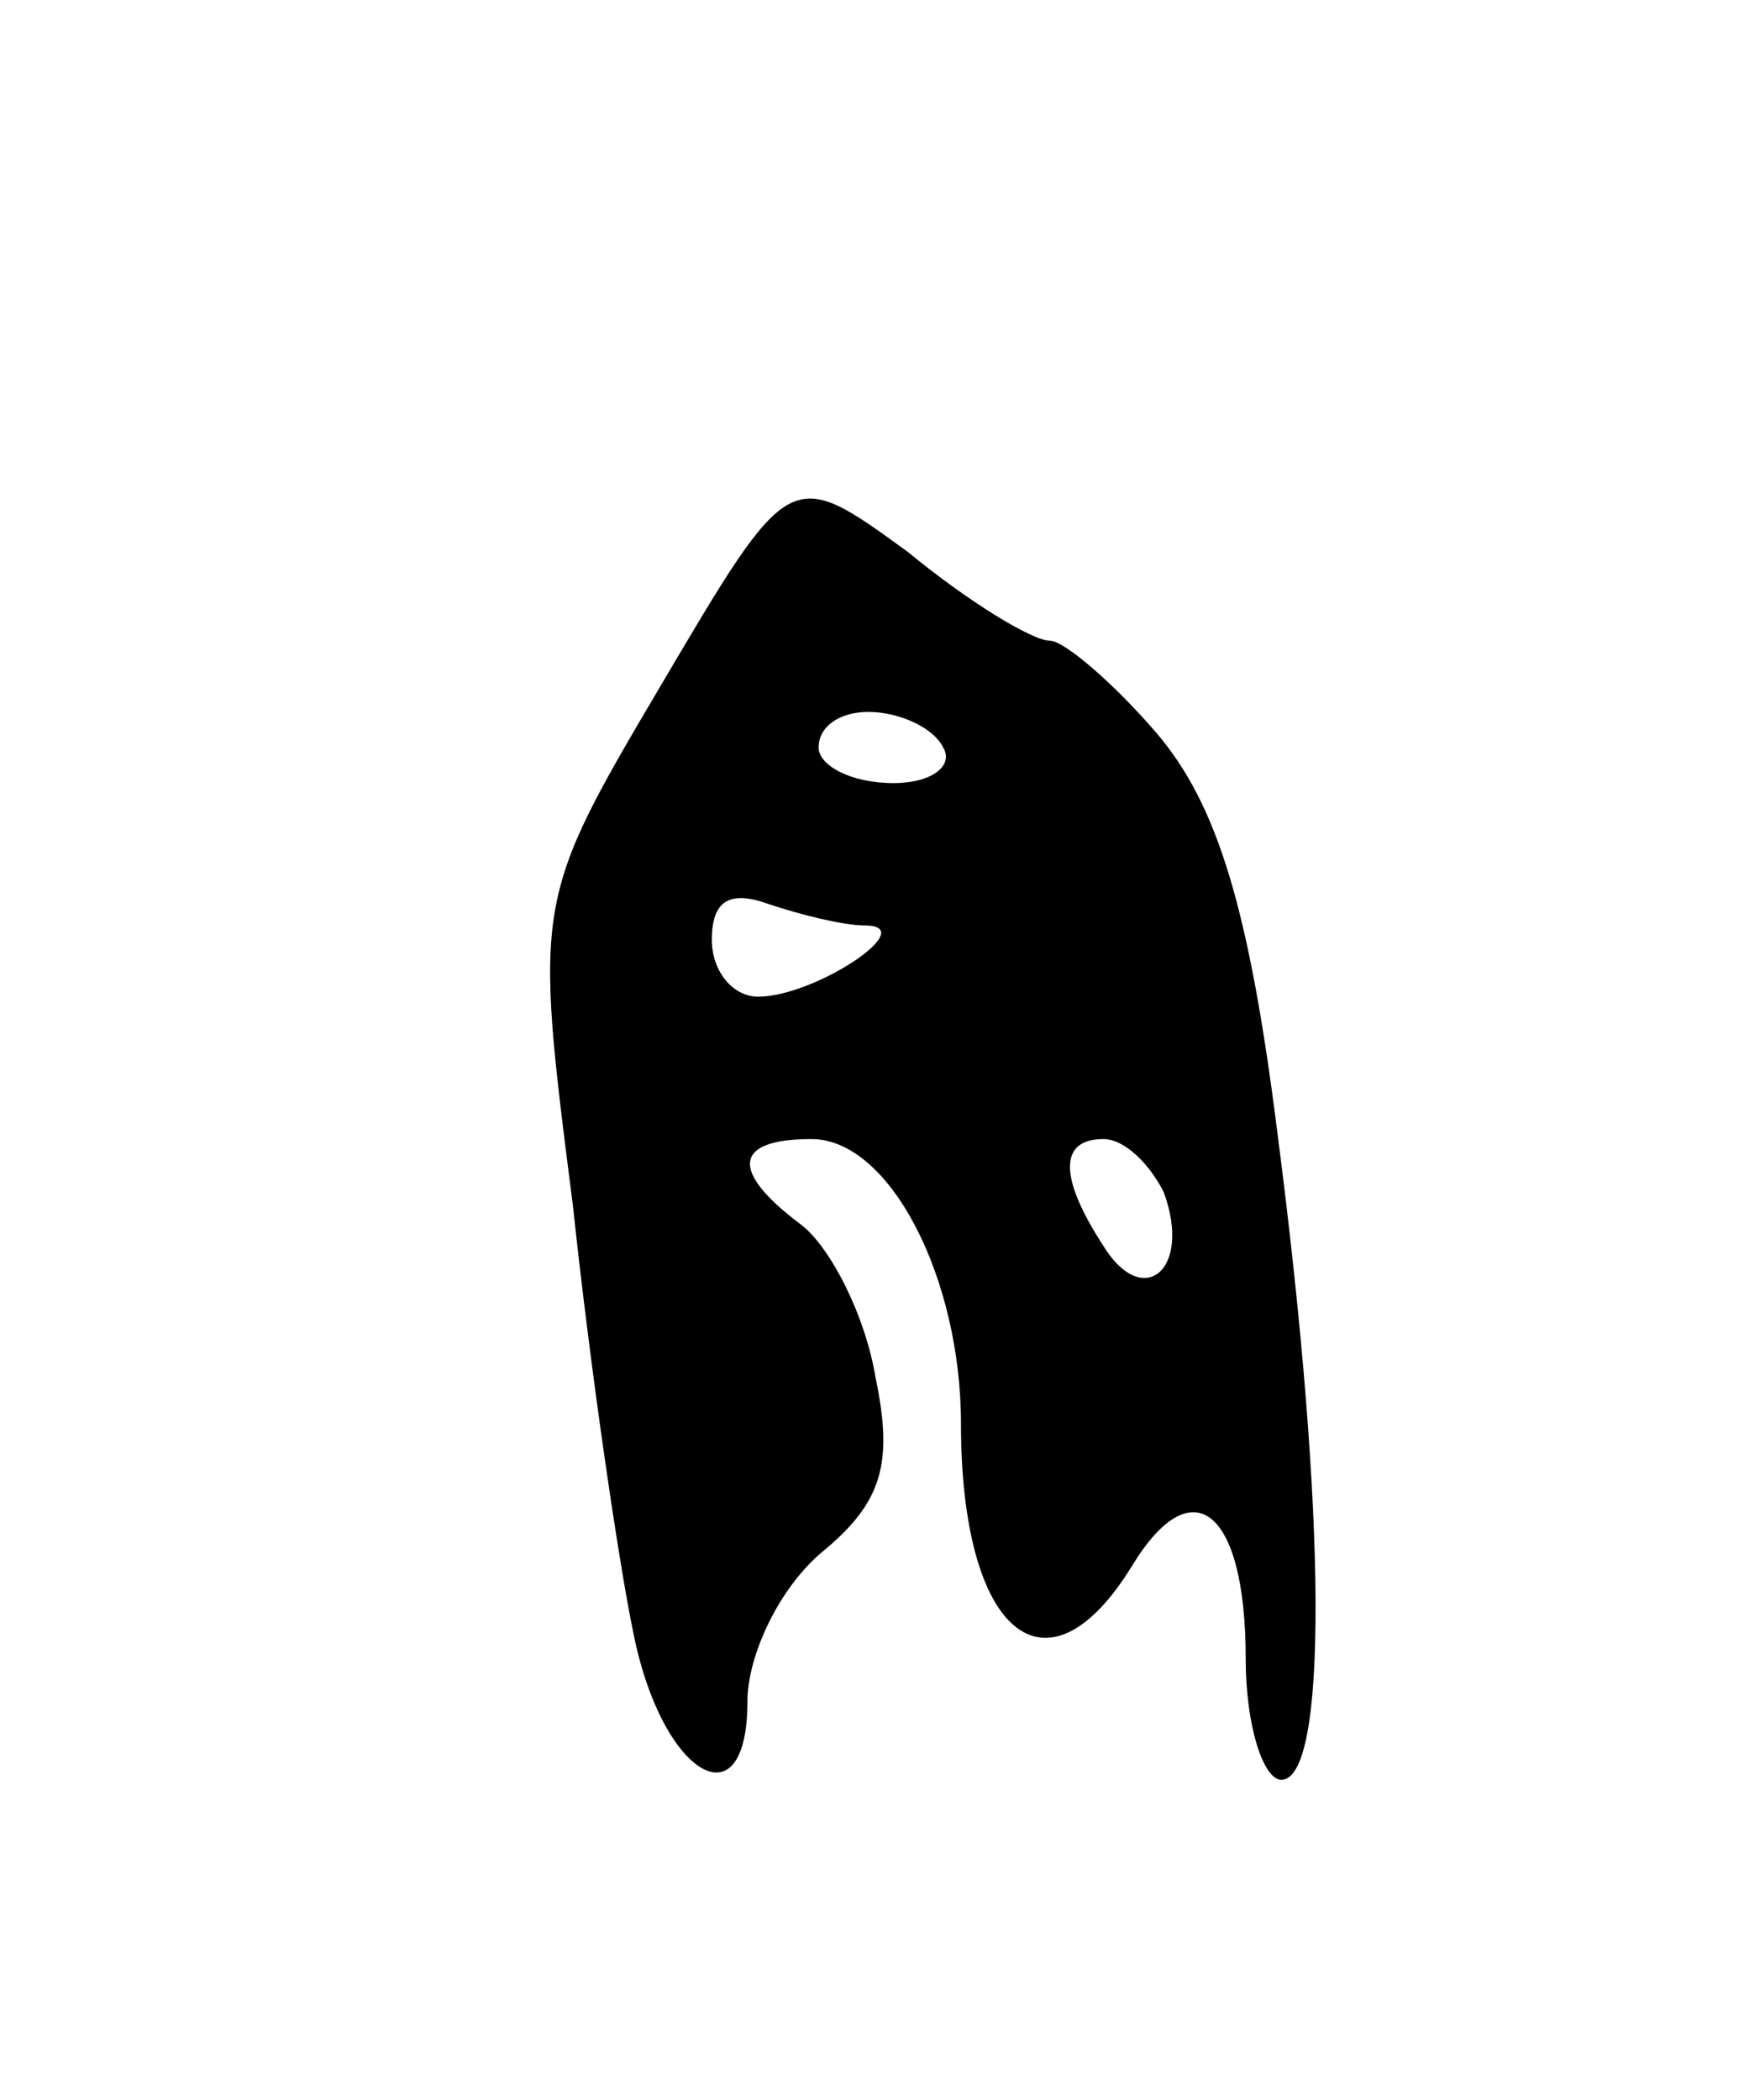 <svg version="1.0" xmlns="http://www.w3.org/2000/svg"
 width="49pt" height="59pt" viewBox="0 0 49 59"
 preserveAspectRatio="xMidYMid meet">
<g transform="translate(0,59) scale(0.1,-0.1)"
fill="#000000" stroke="none">
<path d="M186 398 c-36 -61 -36 -61 -25 -147 5 -47 13 -101 17 -120 8 -40 32
-54 32 -19 0 13 9 32 21 42 17 14 20 25 15 49 -3 18 -13 37 -21 43 -20 15 -19
24 3 24 22 0 42 -39 42 -80 0 -59 24 -79 48 -40 17 28 32 16 32 -26 0 -19 5
-34 10 -34 13 0 13 73 -1 181 -8 64 -17 93 -34 113 -12 14 -26 26 -30 26 -5 0
-23 11 -40 25 -33 24 -33 24 -69 -37z m79 -18 c3 -5 -3 -10 -14 -10 -12 0 -21
5 -21 10 0 6 6 10 14 10 8 0 18 -4 21 -10z m-22 -50 c16 0 -14 -20 -30 -20 -7
0 -13 7 -13 16 0 11 5 14 16 10 9 -3 21 -6 27 -6z m84 -75 c8 -22 -6 -33 -17
-15 -13 20 -12 30 0 30 6 0 13 -7 17 -15z"/>
</g>
</svg>
